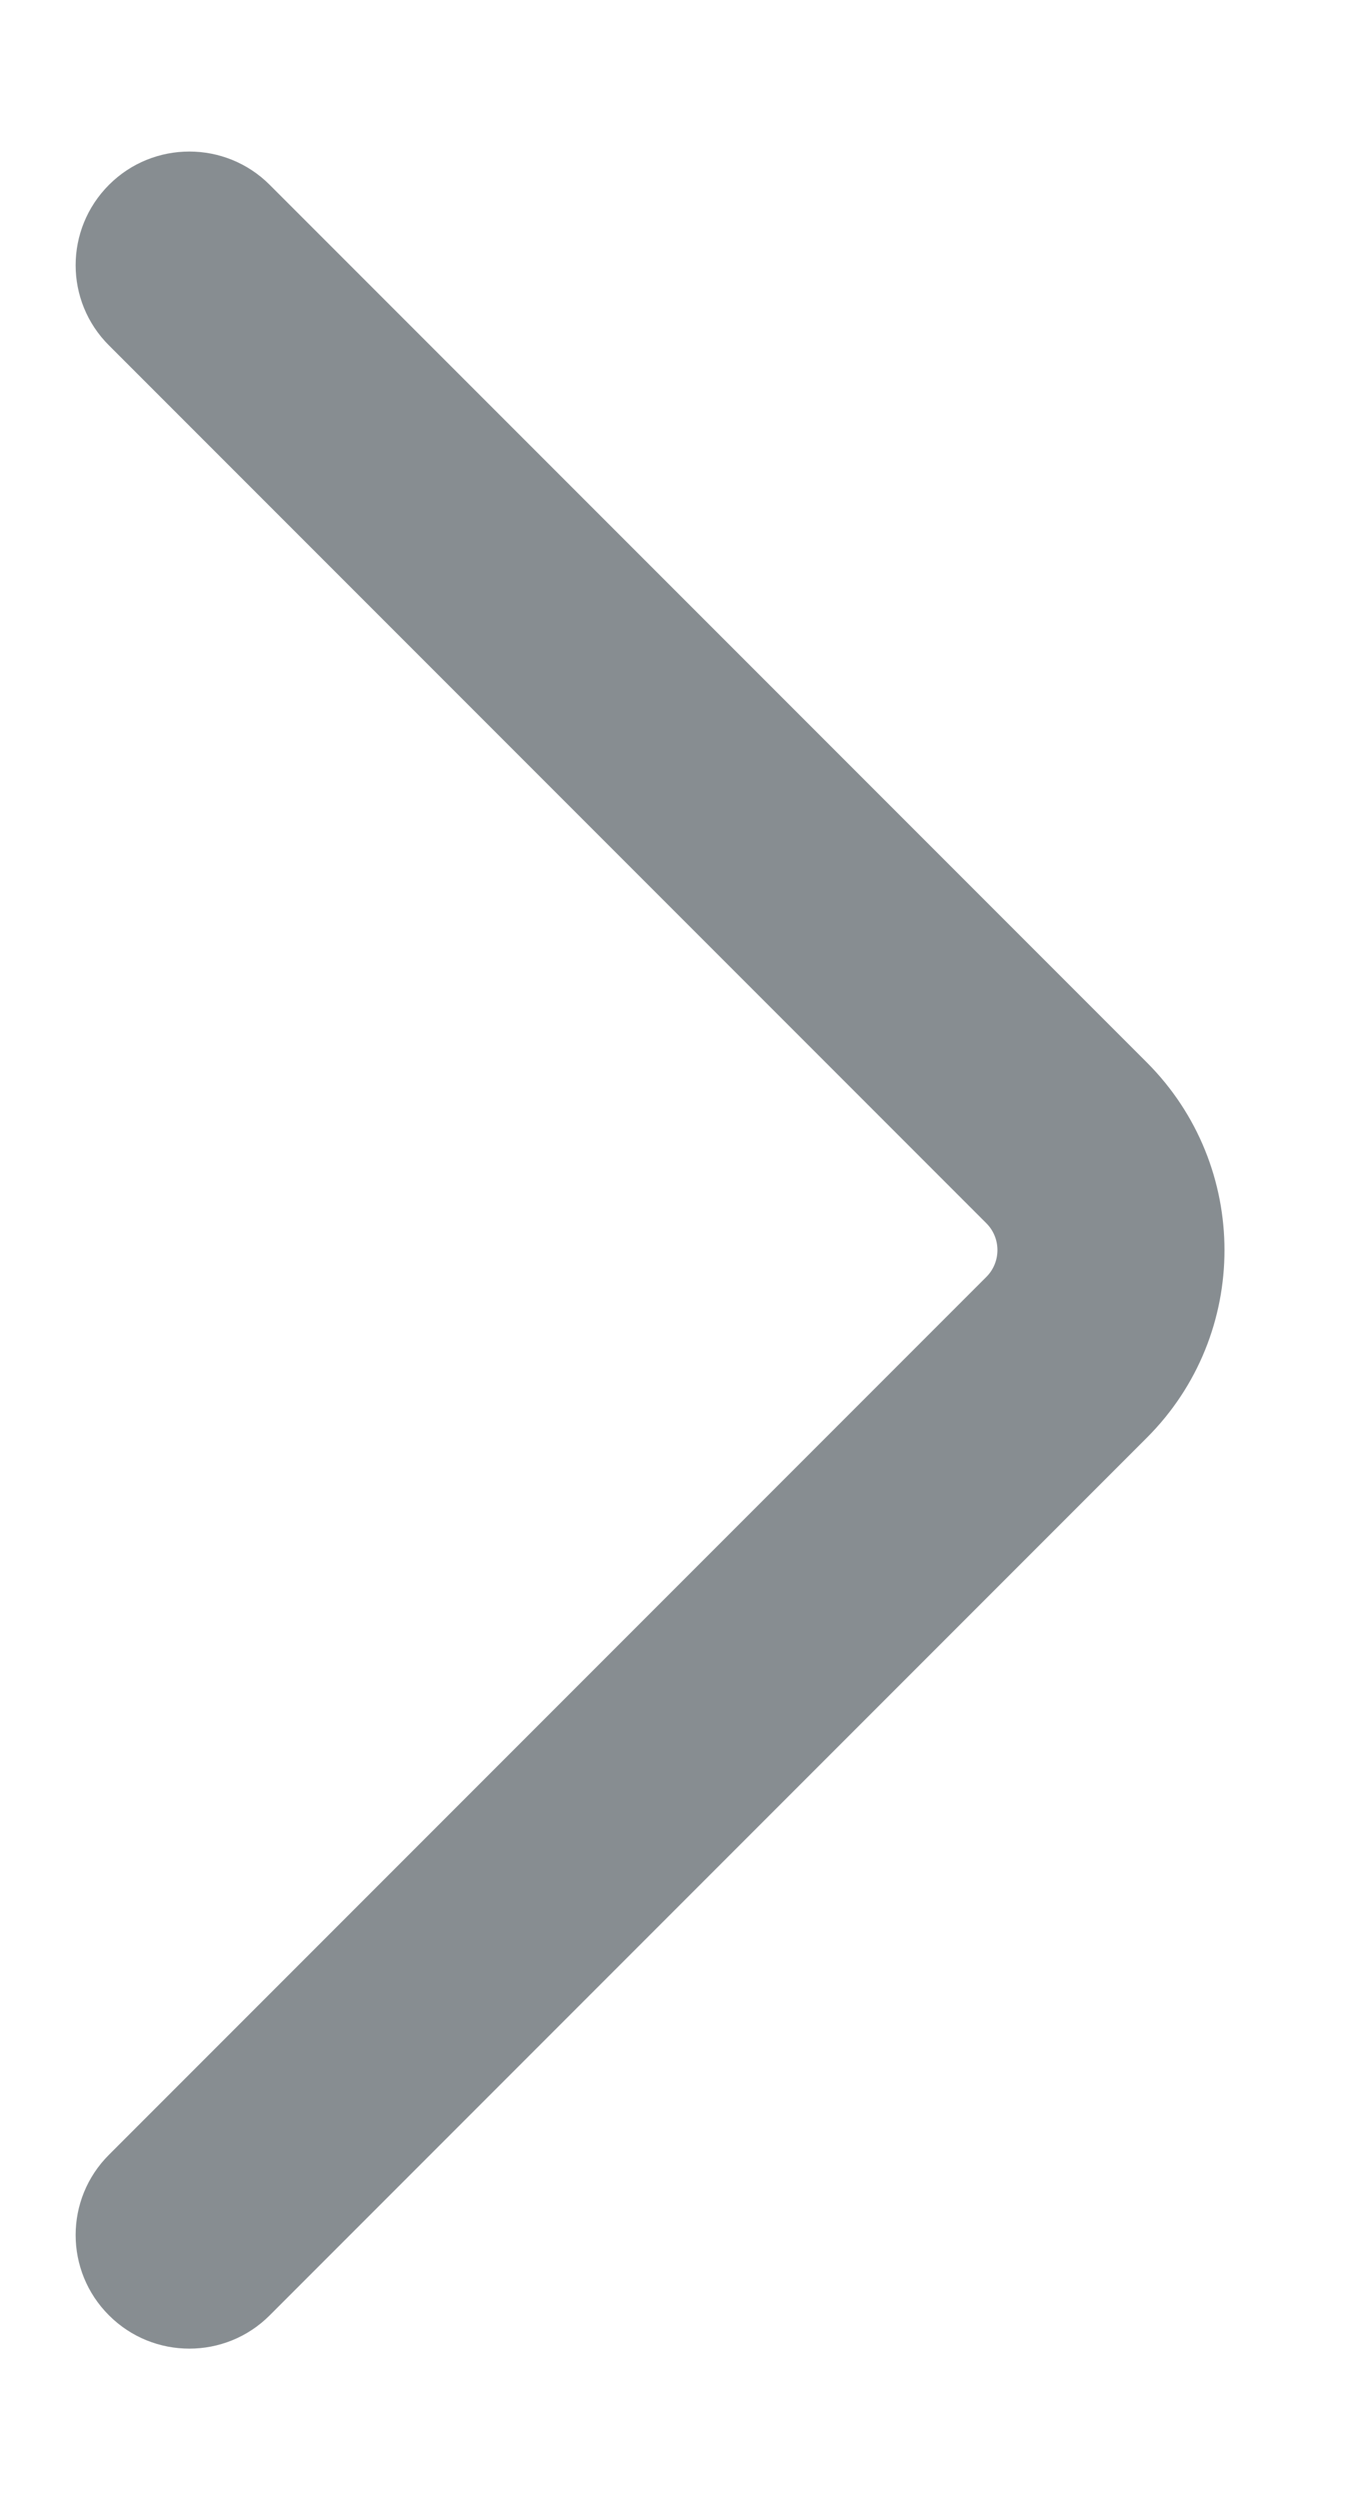 <svg width="6" height="11" viewBox="0 0 6 11" fill="none" xmlns="http://www.w3.org/2000/svg">
<path fill-rule="evenodd" clip-rule="evenodd" d="M0.48 10.187C0.284 9.992 0.284 9.675 0.48 9.48L4.342 5.618C4.407 5.553 4.407 5.447 4.342 5.382L0.48 1.52C0.284 1.325 0.284 1.009 0.48 0.813C0.675 0.618 0.992 0.618 1.187 0.813L5.049 4.675C5.504 5.131 5.504 5.87 5.049 6.325L1.187 10.187C0.992 10.382 0.675 10.382 0.48 10.187Z" fill="#878D91"/>
</svg>

